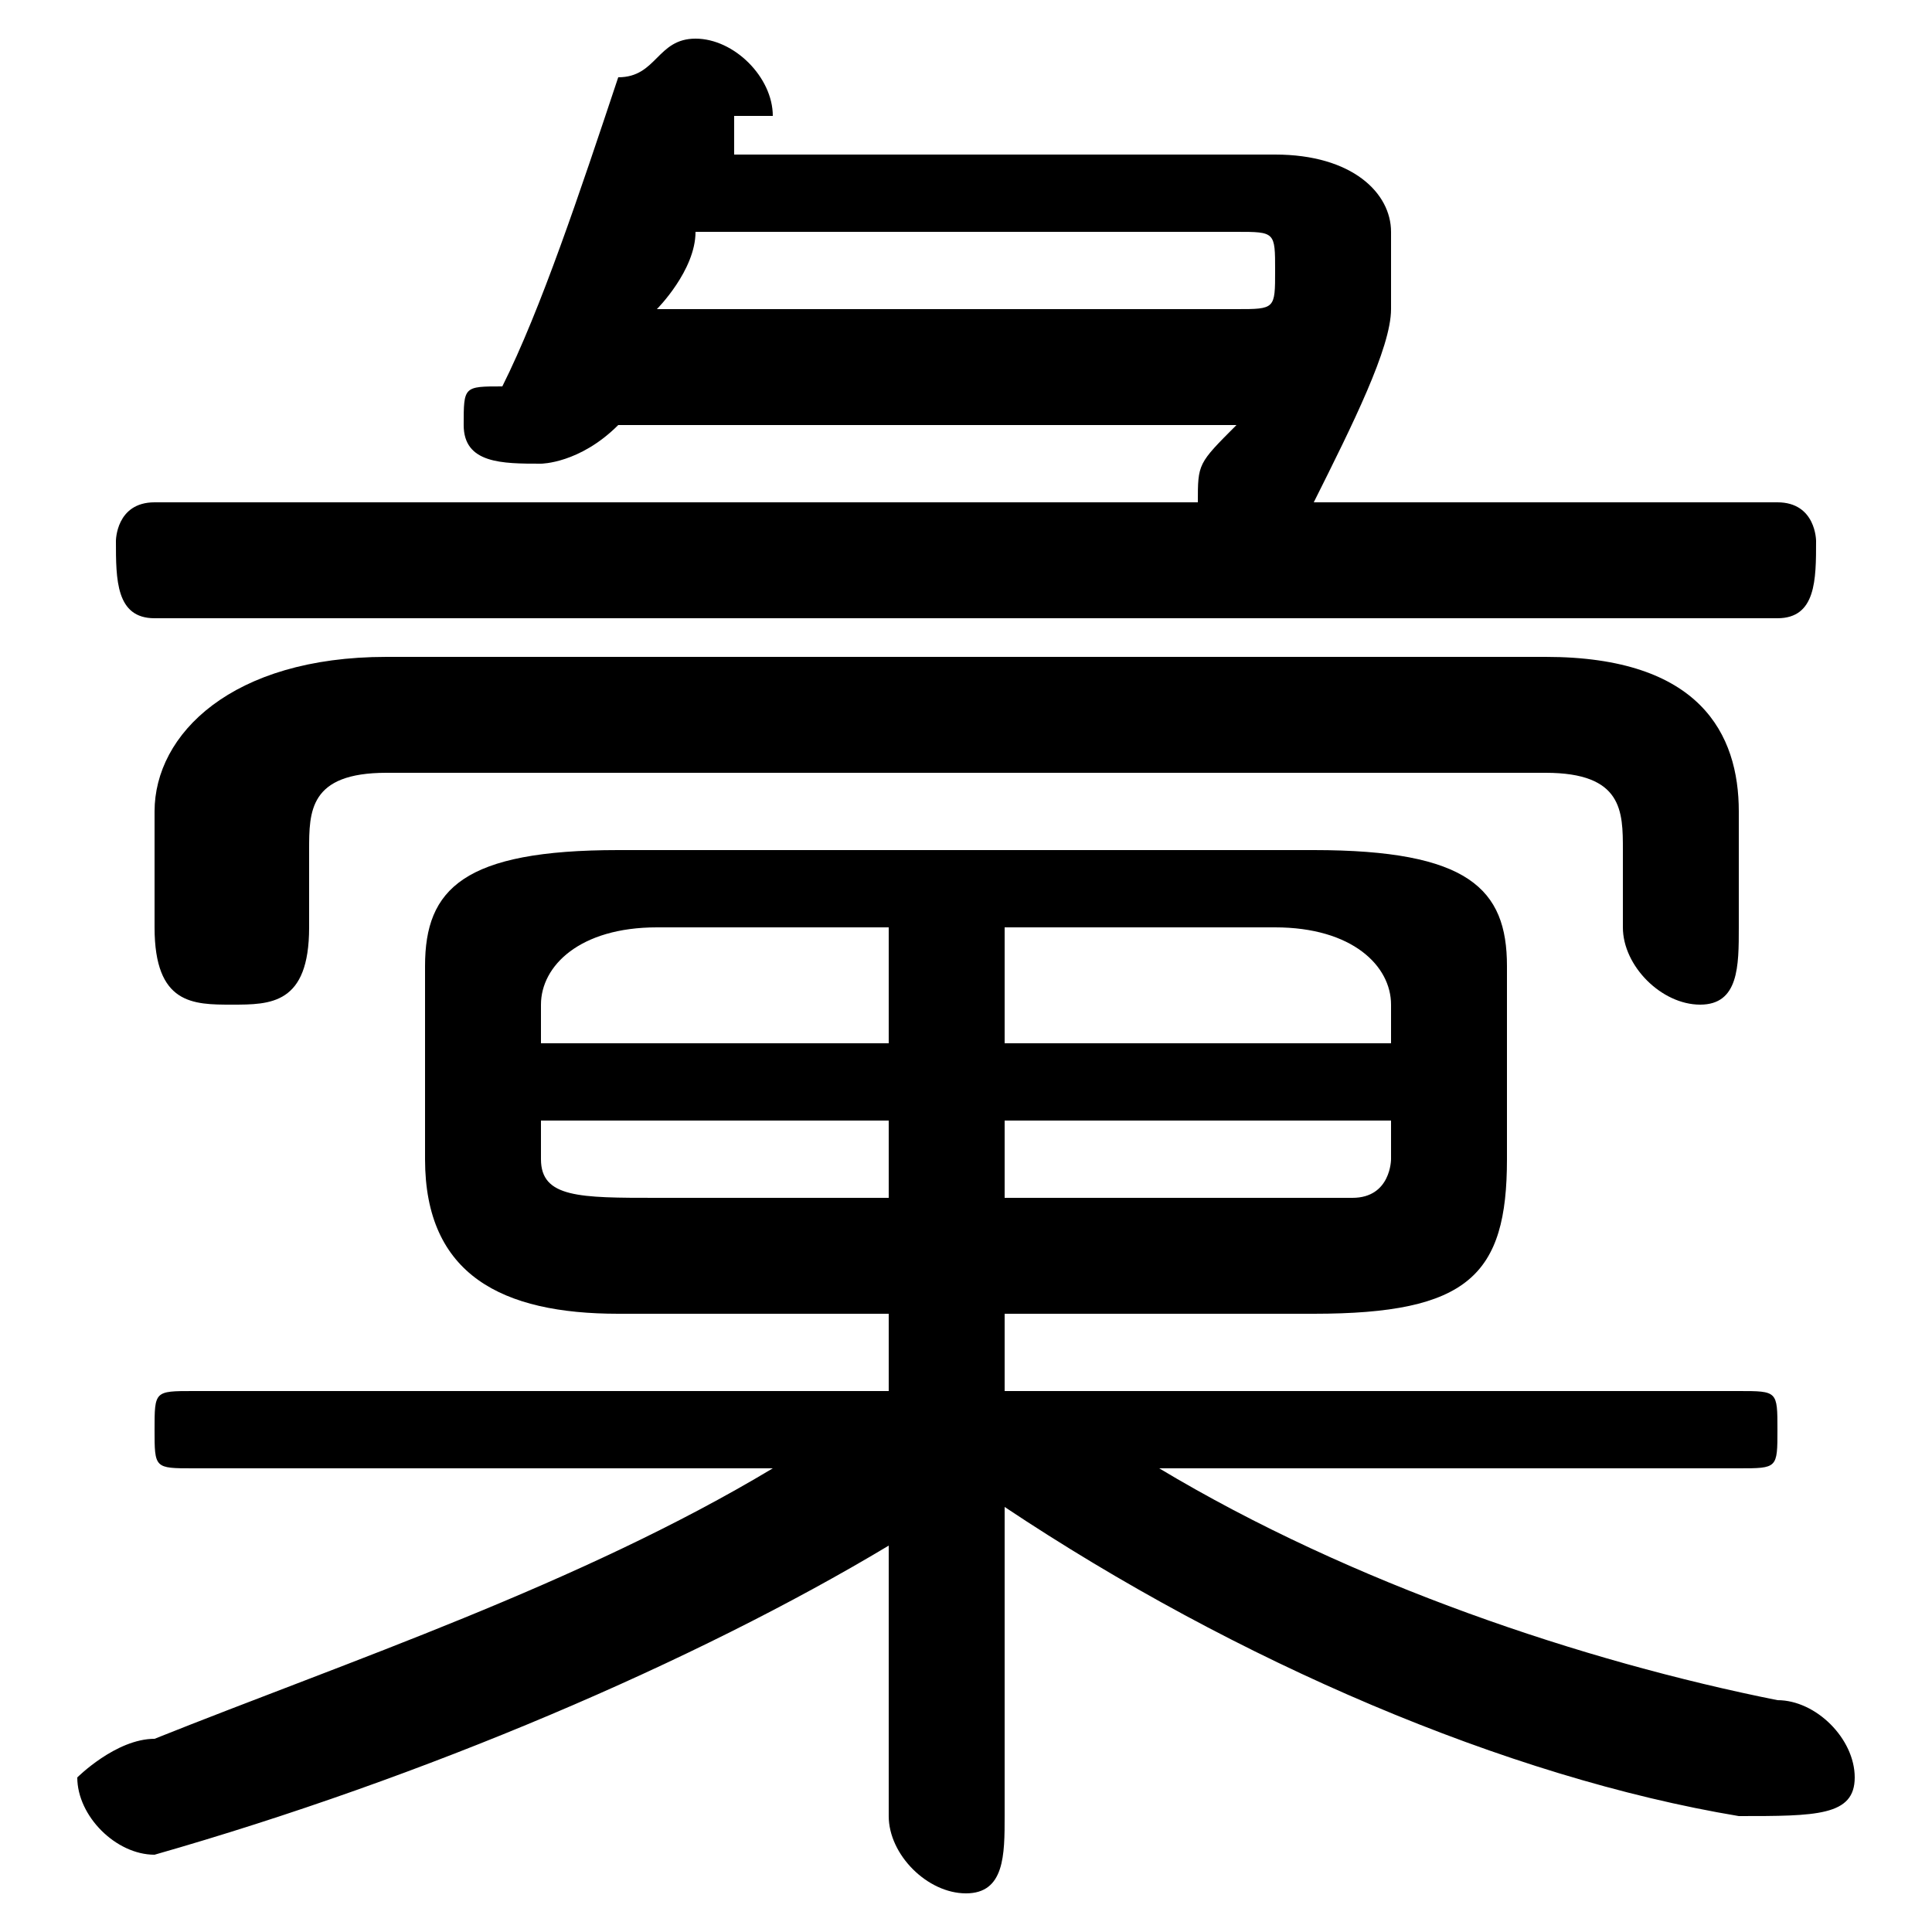 <svg xmlns="http://www.w3.org/2000/svg" viewBox="0 -44.0 50.0 50.0">
    <rect x="0" y="-44.0" width="50.0" height="50.0" fill="#808080" stroke="none"/>
    <g transform="scale(1, -1)">
        <!-- ボディの枠 -->
        <rect x="0" y="-6.0" width="50.0" height="50.0"
            stroke="white" fill="white"/>
        <!-- グリフ座標系の原点 -->
        <circle cx="0" cy="0" r="5" fill="white"/>
        <!-- グリフのアウトライン -->
        <g style="fill:black;stroke:#000000;stroke-width:0;stroke-linecap:round;stroke-linejoin:round;">
        <path d="M 32.0 33.0 C 31.0 32.0 31.0 32.0 31.0 31.0 L 4.0 31.0 C 3.0 31.0 3.0 30.0 3.0 30.0 C 3.0 29.0 3.0 28.0 4.0 28.0 L 46.0 28.0 C 47.0 28.0 47.0 29.0 47.0 30.0 C 47.0 30.0 47.0 31.0 46.0 31.0 L 34.0 31.0 C 35.0 33.0 36.0 35.0 36.0 36.0 C 36.0 37.0 36.0 37.0 36.0 38.0 C 36.0 39.0 35.0 40.0 33.0 40.0 L 19.0 40.0 C 19.0 40.0 19.0 41.0 19.0 41.0 C 19.0 41.0 20.0 41.0 20.0 41.0 C 20.0 42.0 19.0 43.0 18.0 43.0 C 17.0 43.0 17.0 42.0 16.0 42.0 C 15.0 39.0 14.0 36.0 13.0 34.0 C 12.0 34.0 12.0 34.0 12.0 33.0 C 12.0 32.0 13.0 32.0 14.0 32.0 C 14.0 32.0 15.0 32.0 16.0 33.0 L 16.0 33.0 Z M 17.0 36.0 C 17.0 36.0 18.0 37.0 18.0 38.0 L 32.0 38.0 C 33.0 38.0 33.0 38.0 33.0 37.0 C 33.0 37.0 33.0 37.0 33.0 37.0 C 33.0 36.0 33.0 36.0 32.0 36.0 Z M 23.0 1.0 L 23.0 -3.0 C 23.0 -4.0 24.0 -5.0 25.0 -5.0 C 26.0 -5.0 26.0 -4.0 26.0 -3.0 L 26.0 1.0 L 26.0 5.0 C 32.0 1.0 39.0 -2.0 45.0 -3.0 C 47.0 -3.0 48.0 -3.0 48.0 -2.0 C 48.0 -1.0 47.0 -0.0 46.0 0.0 C 41.0 1.0 35.0 3.0 30.0 6.0 L 45.0 6.0 C 46.0 6.0 46.0 6.0 46.0 7.0 C 46.0 8.0 46.0 8.0 45.0 8.0 L 26.0 8.0 L 26.0 10.0 L 34.0 10.0 C 38.0 10.0 39.0 11.0 39.0 14.0 L 39.0 19.0 C 39.0 21.0 38.0 22.0 34.0 22.0 L 16.0 22.0 C 12.0 22.0 11.0 21.0 11.0 19.0 L 11.0 14.0 C 11.0 11.0 13.0 10.0 16.0 10.0 L 23.0 10.0 L 23.0 8.0 L 5.0 8.0 C 4.0 8.0 4.0 8.0 4.0 7.0 C 4.0 6.0 4.0 6.0 5.0 6.0 L 20.0 6.0 C 15.0 3.0 9.0 1.0 4.0 -1.0 C 3.0 -1.0 2.0 -2.0 2.0 -2.0 C 2.0 -3.0 3.0 -4.0 4.0 -4.0 C 11.0 -2.0 18.0 1.0 23.0 4.0 Z M 26.0 13.0 L 26.0 15.0 L 36.0 15.0 L 36.0 14.0 C 36.0 14.0 36.0 13.0 35.0 13.0 C 35.0 13.0 34.0 13.0 33.0 13.0 Z M 36.0 17.0 L 26.0 17.0 L 26.0 20.0 L 33.0 20.0 C 35.0 20.0 36.0 19.0 36.0 18.0 Z M 23.0 20.0 L 23.0 17.0 L 14.0 17.0 L 14.0 18.0 C 14.0 19.0 15.0 20.0 17.0 20.0 Z M 14.0 15.0 L 23.0 15.0 L 23.0 13.0 L 17.0 13.0 C 15.0 13.0 14.0 13.0 14.0 14.0 Z M 10.0 27.0 C 6.0 27.0 4.0 25.0 4.0 23.0 L 4.0 20.0 C 4.0 18.0 5.0 18.0 6.0 18.0 C 7.0 18.0 8.0 18.0 8.0 20.0 L 8.0 22.0 C 8.0 23.0 8.0 24.0 10.0 24.0 L 40.0 24.0 C 42.0 24.0 42.0 23.0 42.0 22.0 L 42.0 20.0 C 42.0 19.0 43.0 18.0 44.0 18.0 C 45.0 18.0 45.0 19.0 45.0 20.0 L 45.0 23.0 C 45.0 25.0 44.0 27.0 40.0 27.0 Z"/>
    </g>
    </g>
</svg>
